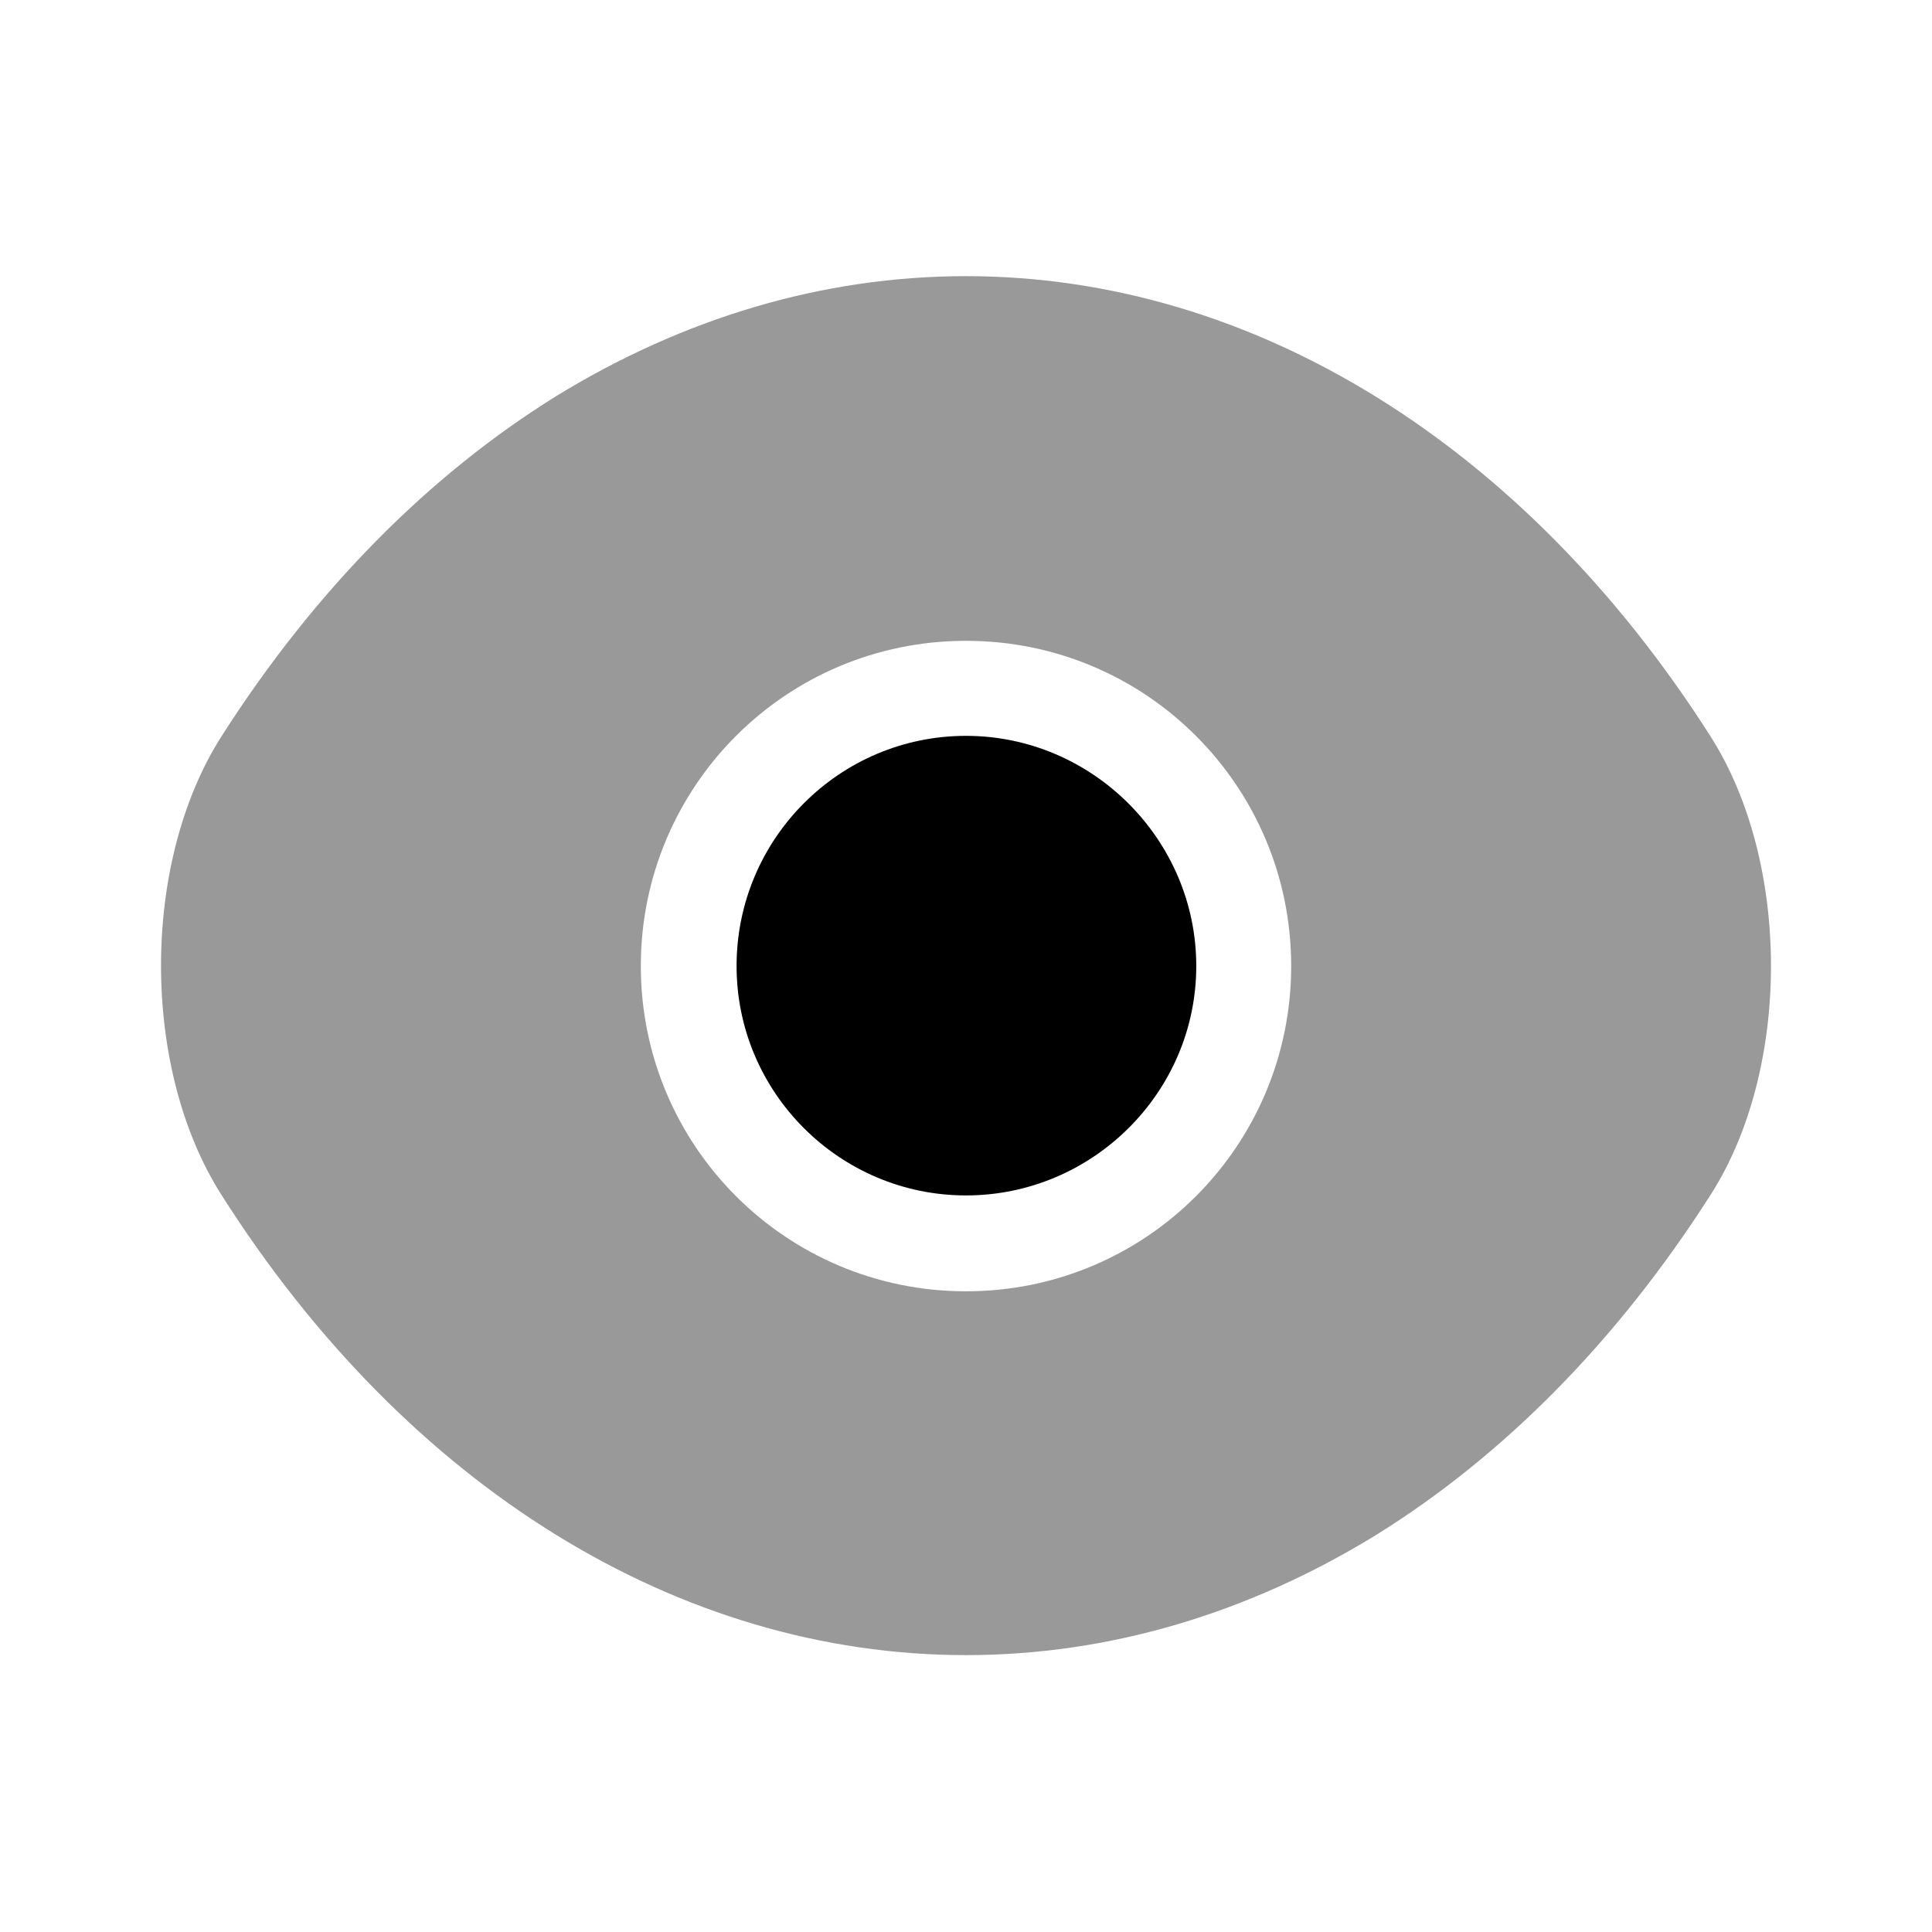 <svg xmlns="http://www.w3.org/2000/svg" width="16" height="16" viewBox="0 0 16 16" fill="none">
<path opacity="0.4" d="M14.167 6.1C12.627 3.68 10.373 2.287 8 2.287C6.813 2.287 5.66 2.634 4.607 3.28C3.553 3.934 2.607 4.887 1.833 6.1C1.167 7.147 1.167 8.847 1.833 9.894C3.373 12.32 5.627 13.707 8 13.707C9.187 13.707 10.34 13.36 11.393 12.714C12.447 12.06 13.393 11.107 14.167 9.894C14.833 8.854 14.833 7.147 14.167 6.1ZM8 10.694C6.507 10.694 5.307 9.487 5.307 8C5.307 6.514 6.507 5.307 8 5.307C9.493 5.307 10.693 6.514 10.693 8C10.693 9.487 9.493 10.694 8 10.694Z" fill="currentColor"/>
<path d="M8 6.094C6.953 6.094 6.1 6.947 6.1 8C6.1 9.047 6.953 9.9 8 9.9C9.047 9.9 9.907 9.047 9.907 8C9.907 6.954 9.047 6.094 8 6.094Z" fill="currentColor"/>
</svg>